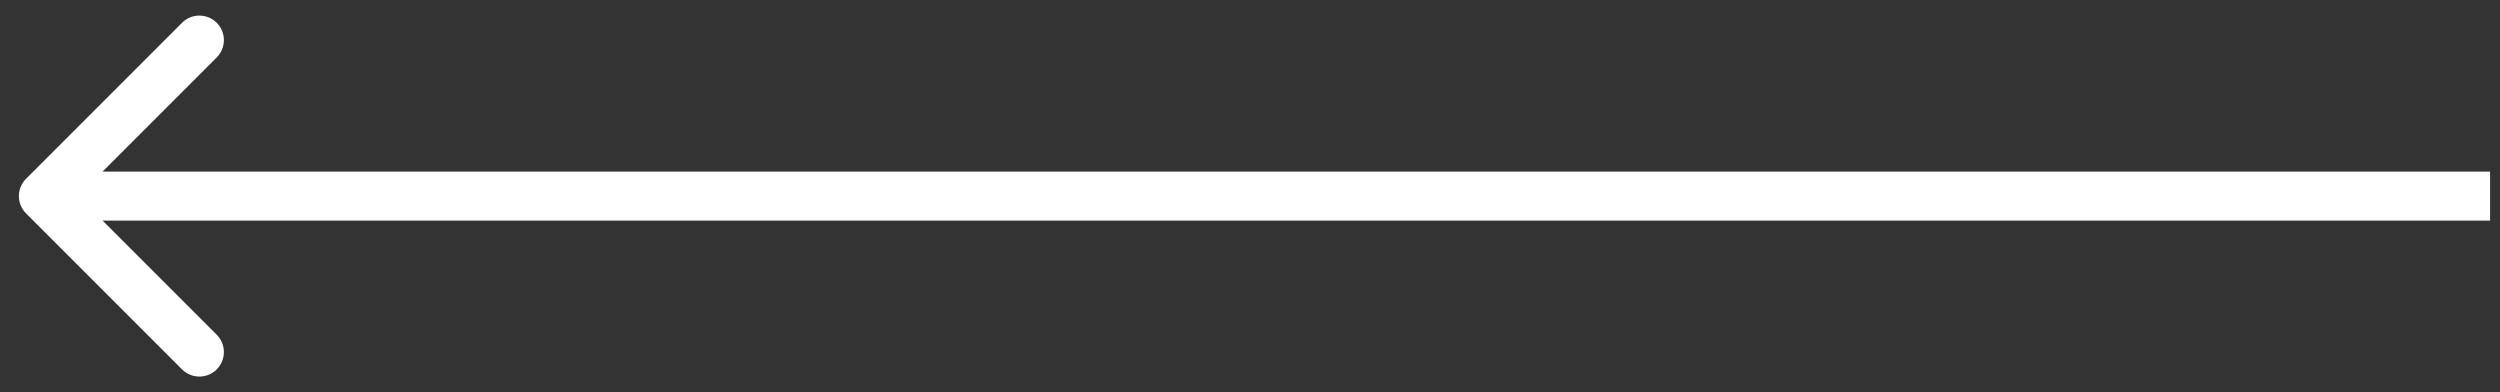 <svg width="102" height="16" viewBox="0 0 102 16" fill="none" xmlns="http://www.w3.org/2000/svg">
<rect x="0" y="0" width="102" height="16" fill="#333333" stroke="none"/>
<path d="M1.063 7.293C0.673 7.683 0.673 8.317 1.063 8.707L7.427 15.071C7.818 15.462 8.451 15.462 8.842 15.071C9.232 14.681 9.232 14.047 8.842 13.657L3.185 8L8.842 2.343C9.232 1.953 9.232 1.319 8.842 0.929C8.451 0.538 7.818 0.538 7.427 0.929L1.063 7.293ZM101.595 7L1.771 7L1.771 9L101.595 9L101.595 7Z" fill="white"/>
</svg>

